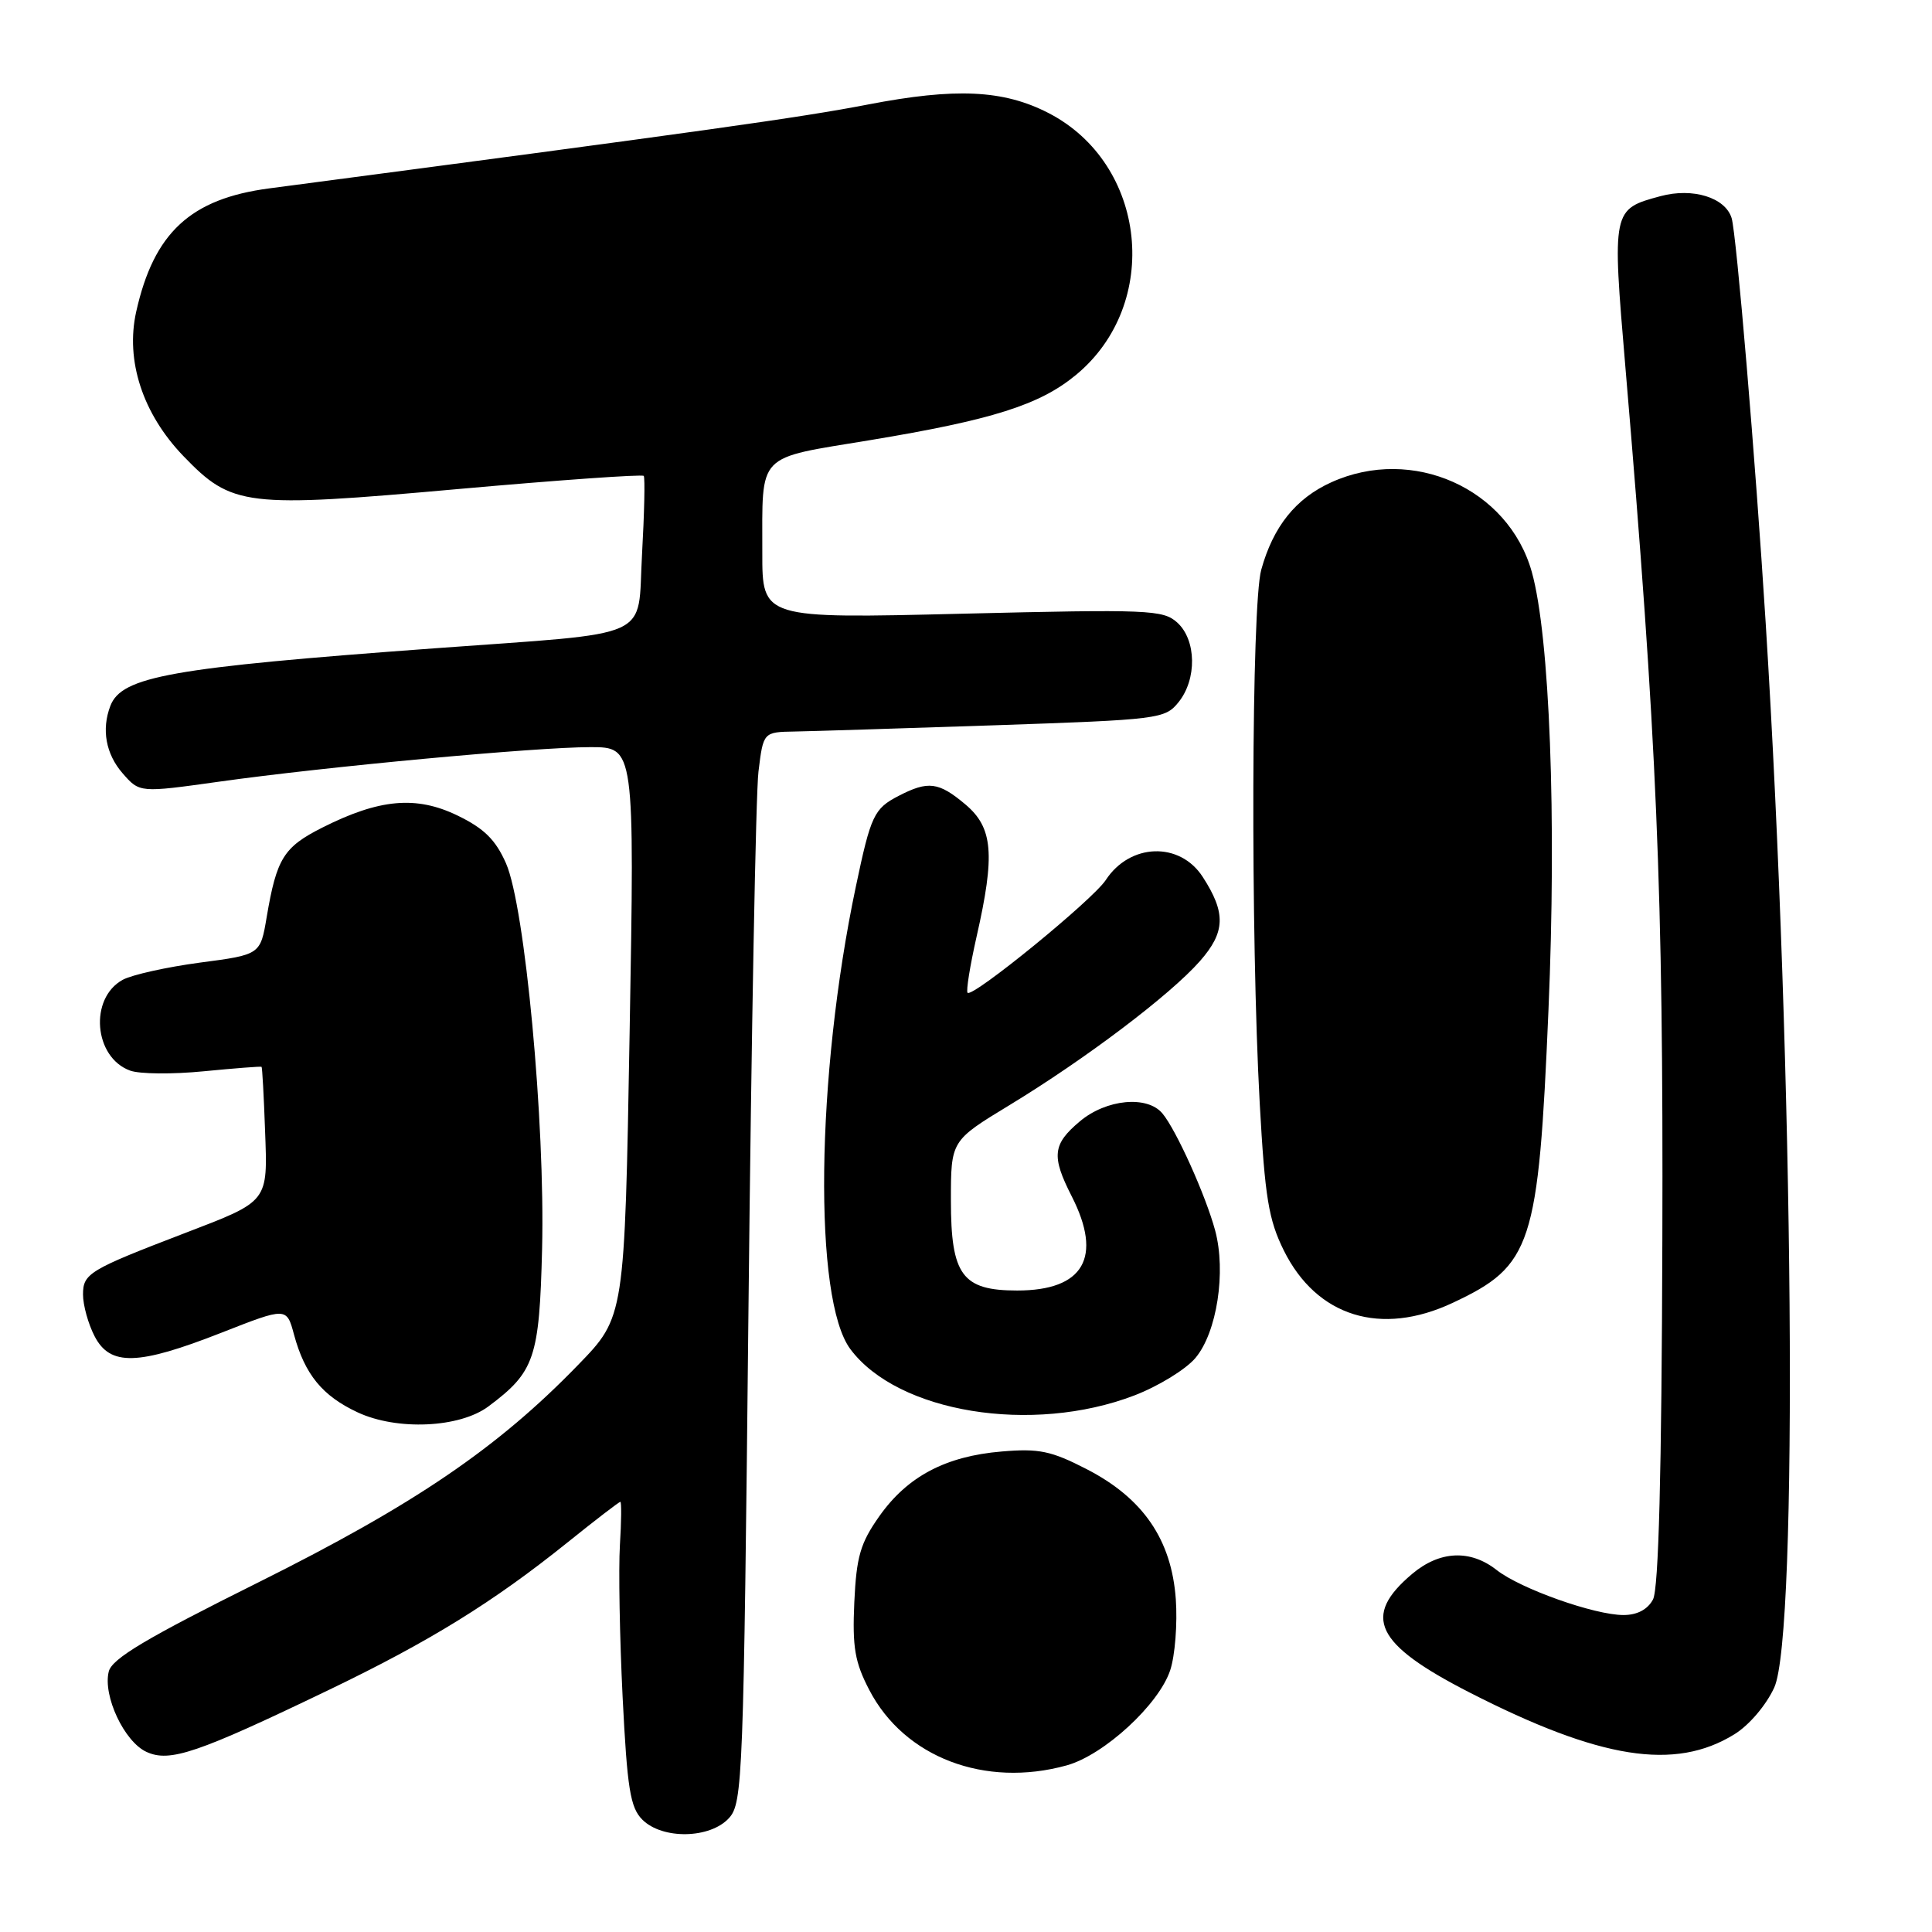 <?xml version="1.0" encoding="UTF-8" standalone="no"?>
<!DOCTYPE svg PUBLIC "-//W3C//DTD SVG 1.1//EN" "http://www.w3.org/Graphics/SVG/1.1/DTD/svg11.dtd" >
<svg xmlns="http://www.w3.org/2000/svg" xmlns:xlink="http://www.w3.org/1999/xlink" version="1.1" viewBox="0 0 256 256">
 <g >
 <path fill="currentColor"
d=" M 96.60 240.90 C 98.41 238.89 98.53 235.77 99.18 173.15 C 99.56 137.04 100.15 105.14 100.50 102.25 C 101.14 97.00 101.14 97.00 105.32 96.93 C 107.62 96.89 119.58 96.51 131.90 96.10 C 153.57 95.36 154.37 95.26 156.15 93.06 C 158.62 90.01 158.54 84.80 155.99 82.49 C 154.12 80.80 152.21 80.72 127.49 81.32 C 101.00 81.97 101.00 81.97 101.01 73.23 C 101.03 59.83 100.07 60.84 115.30 58.32 C 131.47 55.64 137.75 53.66 142.56 49.69 C 153.96 40.29 152.00 21.68 138.90 14.96 C 132.94 11.90 126.60 11.61 115.00 13.85 C 106.07 15.58 93.12 17.39 35.69 24.96 C 25.25 26.33 20.39 30.83 18.05 41.29 C 16.60 47.77 18.90 54.82 24.30 60.43 C 30.75 67.12 32.45 67.33 60.72 64.80 C 74.05 63.61 85.11 62.83 85.30 63.06 C 85.48 63.30 85.38 68.00 85.07 73.50 C 84.42 84.94 87.09 83.74 57.50 85.91 C 22.61 88.47 16.12 89.63 14.62 93.54 C 13.43 96.66 14.02 99.91 16.25 102.47 C 18.50 105.05 18.50 105.05 29.00 103.58 C 43.16 101.59 71.01 99.00 78.23 99.00 C 84.09 99.00 84.09 99.00 83.43 136.75 C 82.77 174.50 82.77 174.50 76.63 180.83 C 65.94 191.87 54.93 199.36 34.24 209.67 C 19.38 217.07 14.84 219.77 14.41 221.49 C 13.61 224.70 16.47 230.80 19.42 232.14 C 22.50 233.55 26.14 232.31 43.50 223.96 C 56.94 217.50 65.33 212.31 75.20 204.38 C 78.88 201.42 82.03 199.00 82.20 199.00 C 82.36 199.00 82.34 201.59 82.14 204.75 C 81.95 207.91 82.11 216.96 82.50 224.86 C 83.11 237.01 83.51 239.51 85.11 241.11 C 87.77 243.77 94.10 243.65 96.60 240.90 Z  M 141.35 233.92 C 146.29 232.55 153.56 225.86 155.06 221.31 C 155.70 219.37 156.03 215.13 155.80 211.89 C 155.23 204.01 151.47 198.52 143.99 194.67 C 139.29 192.25 137.67 191.91 132.74 192.33 C 125.31 192.95 120.24 195.63 116.52 200.90 C 114.00 204.47 113.48 206.25 113.20 212.31 C 112.93 218.29 113.27 220.25 115.19 223.94 C 119.83 232.86 130.50 236.93 141.35 233.92 Z  M 229.82 229.80 C 231.78 228.59 234.03 225.94 235.10 223.60 C 238.29 216.57 237.69 142.05 233.96 82.50 C 232.61 60.94 230.09 30.99 229.45 28.90 C 228.61 26.17 224.31 24.84 220.03 25.99 C 213.61 27.72 213.60 27.76 215.38 48.73 C 219.56 97.92 220.41 118.09 220.27 164.19 C 220.18 195.29 219.78 210.54 219.03 211.94 C 218.32 213.27 216.93 214.00 215.12 214.00 C 211.28 214.00 201.48 210.52 198.32 208.04 C 194.83 205.29 190.78 205.47 187.13 208.54 C 180.43 214.18 182.20 217.85 194.68 224.24 C 212.04 233.12 221.93 234.68 229.82 229.80 Z  M 64.73 186.35 C 70.85 181.78 71.47 179.96 71.83 165.49 C 72.24 148.69 69.56 120.11 67.05 114.40 C 65.67 111.27 64.15 109.77 60.62 108.06 C 55.15 105.41 50.27 105.85 42.71 109.66 C 37.58 112.25 36.66 113.73 35.34 121.50 C 34.50 126.50 34.50 126.50 26.50 127.55 C 22.10 128.14 17.49 129.16 16.26 129.83 C 11.79 132.28 12.43 140.11 17.24 141.86 C 18.48 142.32 22.88 142.36 27.00 141.95 C 31.12 141.55 34.57 141.28 34.66 141.36 C 34.75 141.44 34.96 145.21 35.12 149.75 C 35.48 159.34 35.66 159.11 24.50 163.39 C 11.80 168.26 11.00 168.74 11.00 171.53 C 11.00 172.94 11.69 175.43 12.53 177.05 C 14.59 181.04 18.26 180.94 29.32 176.60 C 37.98 173.20 37.98 173.20 38.96 176.85 C 40.39 182.12 42.71 184.96 47.38 187.14 C 52.60 189.58 60.91 189.21 64.73 186.35 Z  M 150.29 184.91 C 153.48 183.69 157.13 181.45 158.40 179.94 C 161.25 176.56 162.49 168.52 161.01 163.03 C 159.76 158.40 155.87 149.75 154.03 147.54 C 152.02 145.12 146.58 145.64 143.08 148.59 C 139.47 151.62 139.30 153.20 142.00 158.50 C 146.14 166.61 143.60 171.00 134.78 171.00 C 127.50 171.00 126.00 168.97 126.00 159.07 C 126.00 151.15 126.00 151.15 133.74 146.45 C 143.86 140.30 155.05 131.84 159.00 127.35 C 162.38 123.50 162.46 120.97 159.37 116.20 C 156.33 111.49 149.73 111.71 146.52 116.61 C 144.80 119.24 128.89 132.22 128.21 131.55 C 127.99 131.32 128.53 127.98 129.40 124.12 C 131.88 113.22 131.58 109.67 127.92 106.59 C 124.38 103.61 122.99 103.43 119.07 105.46 C 115.80 107.15 115.39 108.04 113.40 117.50 C 108.11 142.61 107.76 172.19 112.68 178.77 C 118.96 187.19 136.75 190.09 150.29 184.91 Z  M 192.50 172.63 C 203.00 167.70 203.85 165.12 205.18 133.84 C 206.27 108.45 205.35 84.27 202.97 75.78 C 199.86 64.71 187.15 59.03 176.40 63.91 C 171.69 66.04 168.70 69.78 167.12 75.50 C 165.82 80.17 165.70 123.92 166.92 146.19 C 167.61 158.65 168.09 161.61 170.11 165.69 C 174.47 174.47 182.97 177.11 192.50 172.63 Z "/>
</g>
</svg>